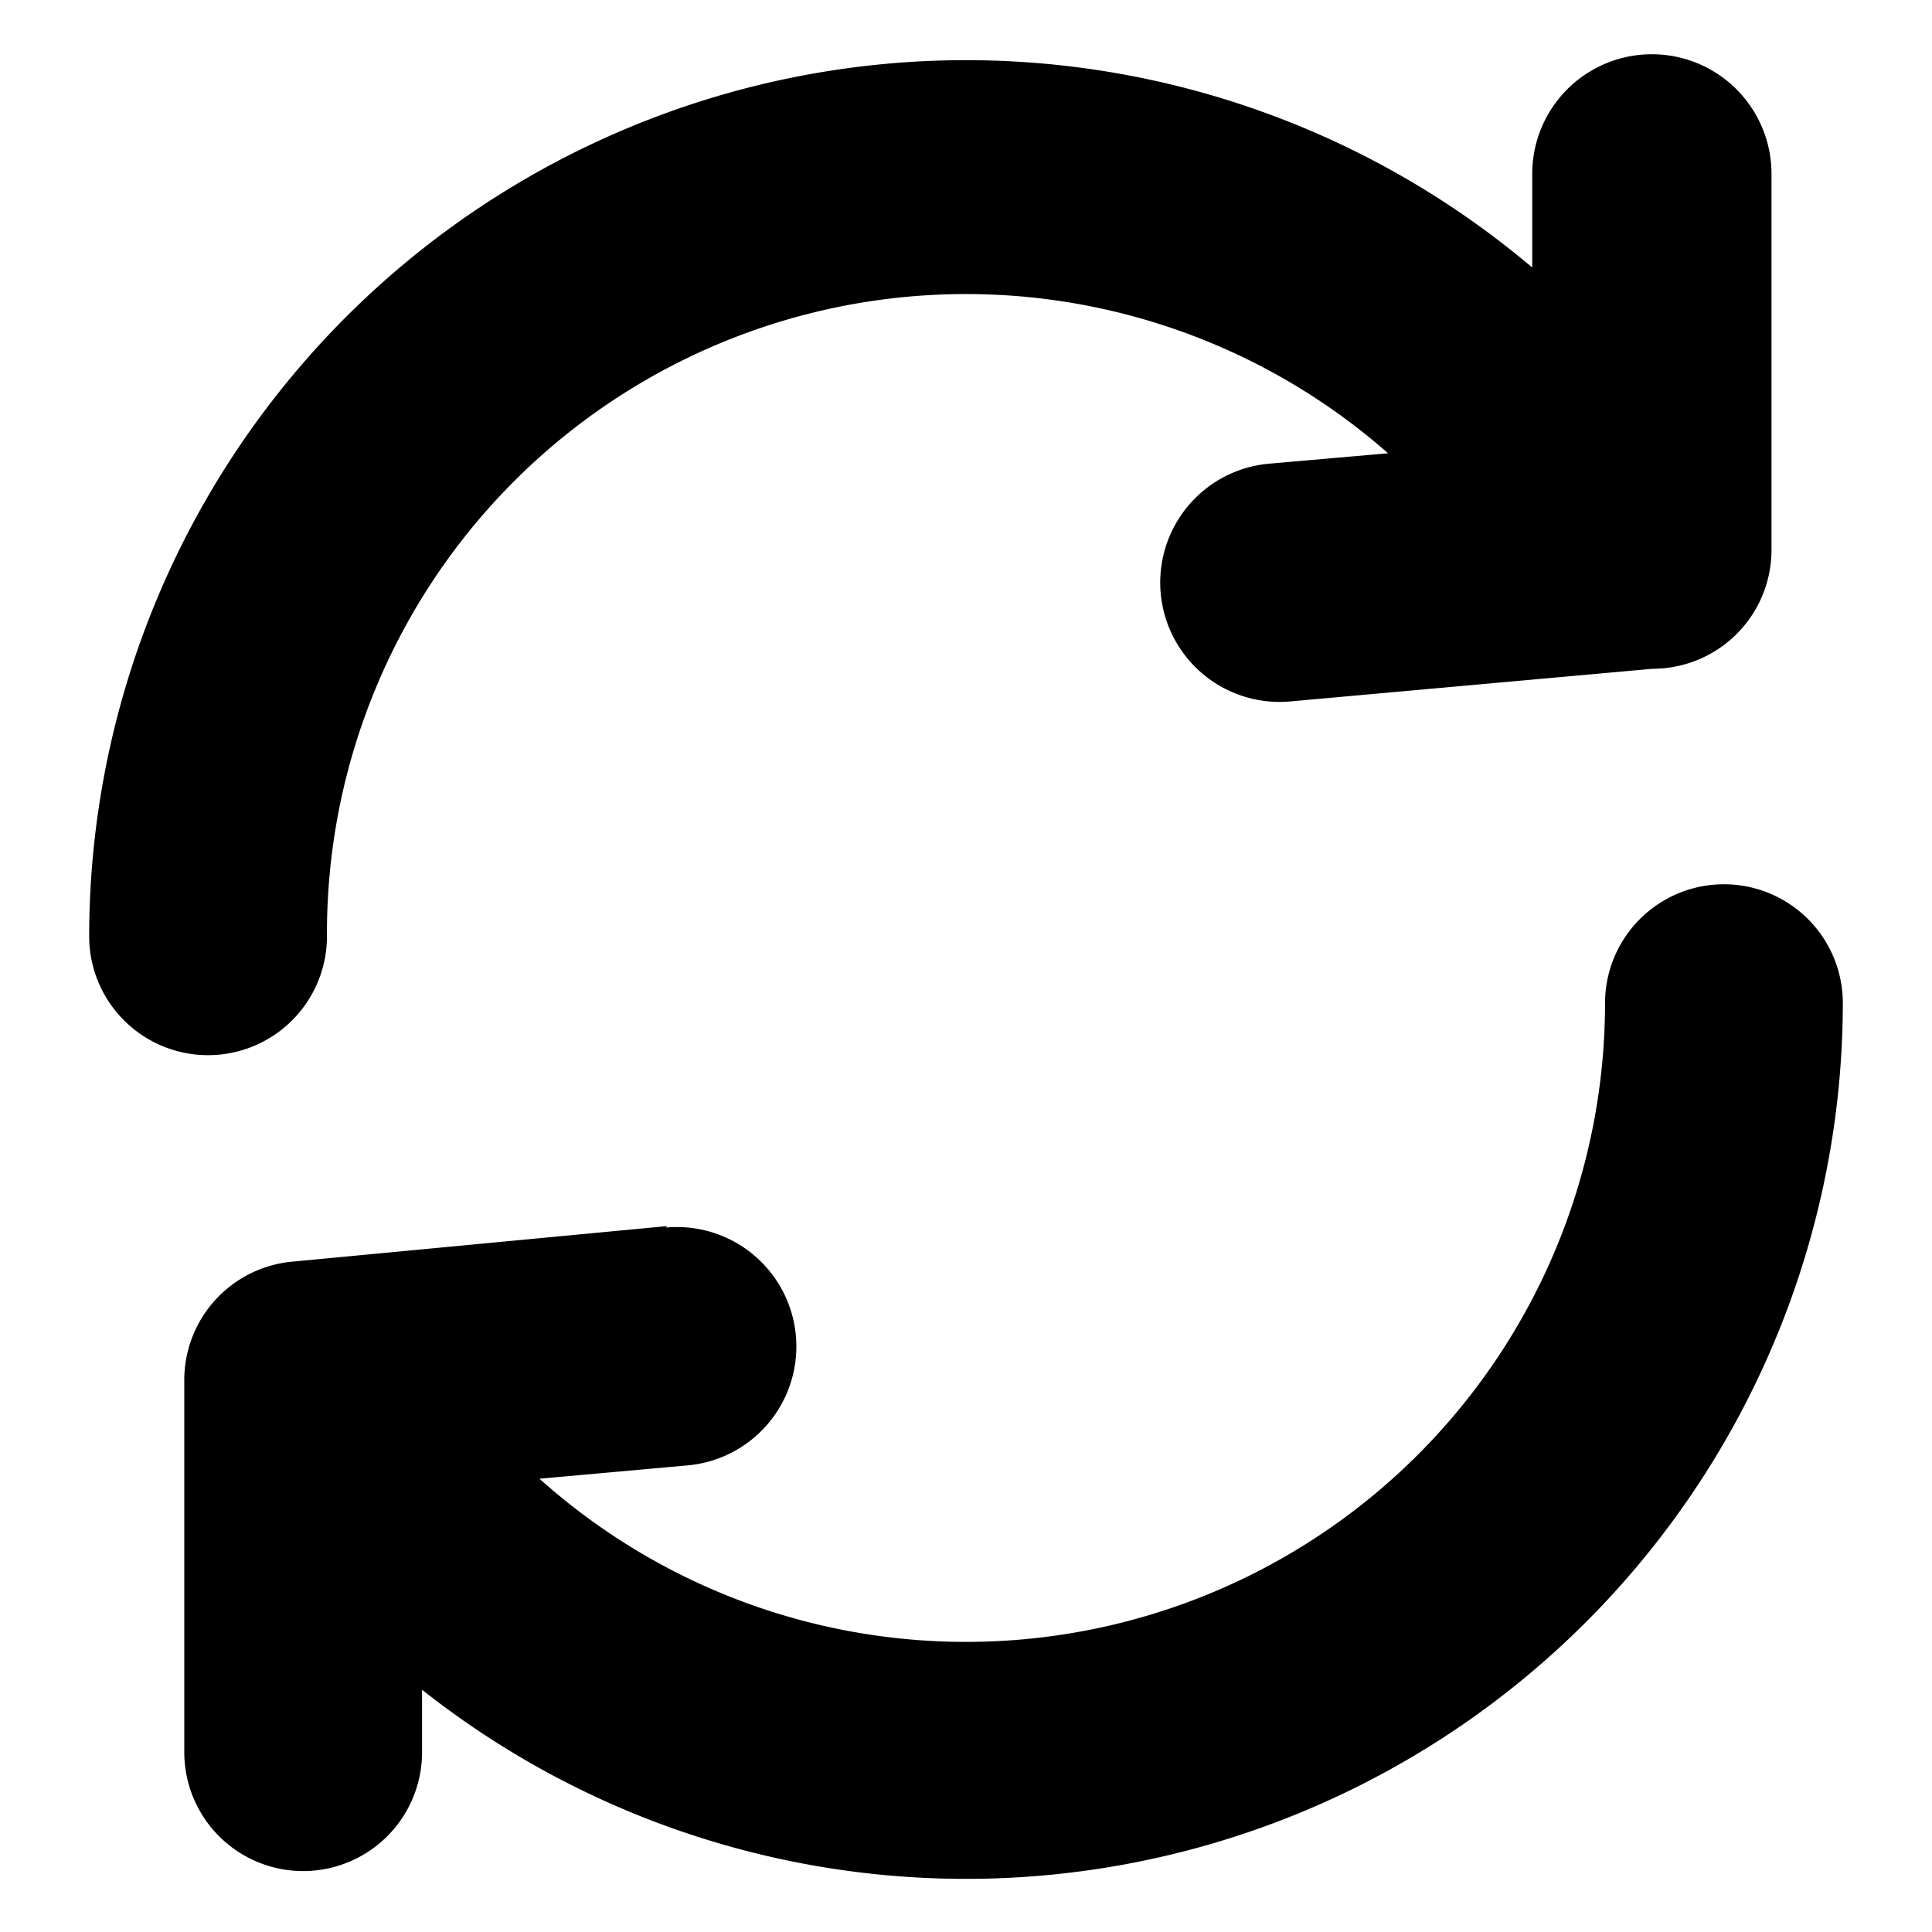 <svg width="13" height="13" viewBox="0 0 130 130"><path d="M22 63a8 8 0 0 1-16 0 59 59 0 0 1 97.1-45v-6.3a8 8 0 1 1 16.1 0V37a8 8 0 0 1-8 8l-24.4 2.2a8 8 0 1 1-1.4-16l8-.7A43 43 0 0 0 22 63zm22.8 19.6a8 8 0 0 1 1.5 16l-10 .9a43 43 0 0 0 71.7-32 8 8 0 0 1 16 0 59 59 0 0 1-95.6 46.2v4.2a8 8 0 0 1-16 0v-25a8 8 0 0 1 7.2-8l25.3-2.4z" style="fill:currentColor"/></svg>
